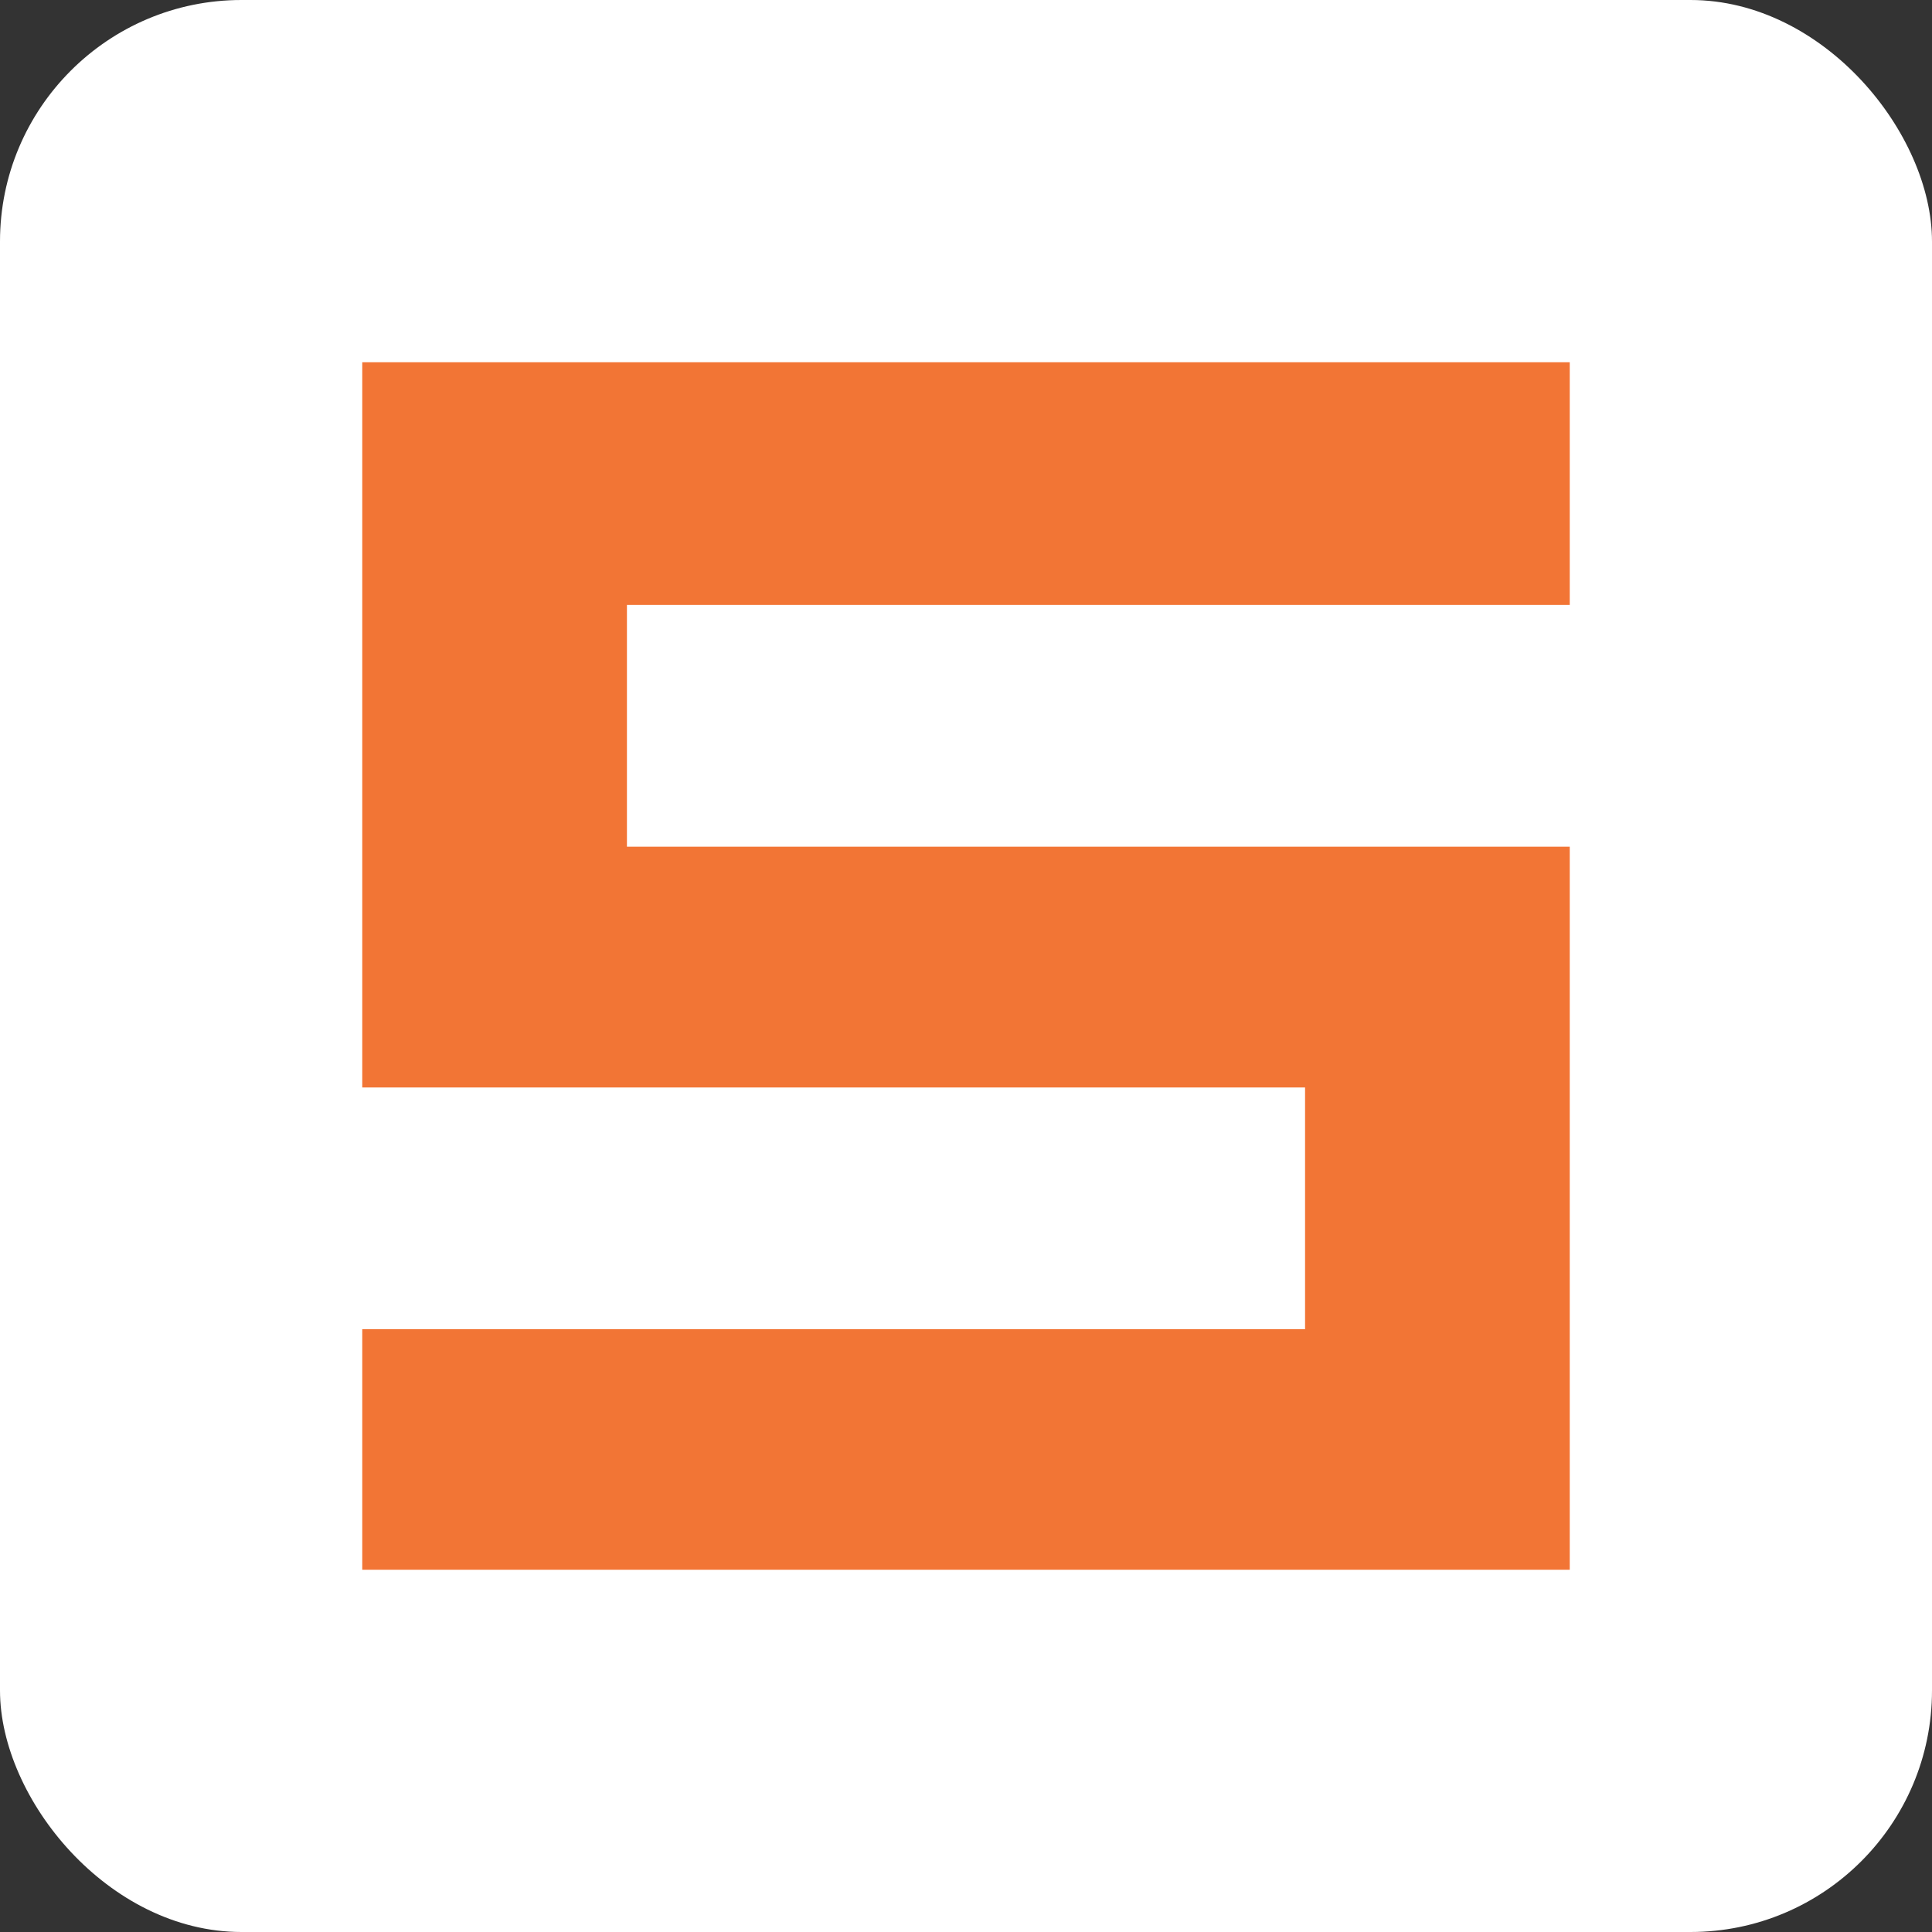 <?xml version="1.0" encoding="UTF-8"?>
<svg id="Capa_2" data-name="Capa 2" xmlns="http://www.w3.org/2000/svg" viewBox="0 0 80 80">
  <rect x="0" y="0" width="80" height="80" fill="#333333" stroke="none"/>
  <defs>
    <style>
      .cls-1 {
        fill: #fff;
      }

      .cls-2 {
        fill: #f27535;
      }
    </style>
  </defs>
  <g id="Fondo_Toolbar" data-name="Fondo Toolbar">
    <g>
      <rect class="cls-1" width="80" height="80" rx="10" ry="10"/>
      <polygon class="cls-2" points="65 25.05 65 15 15 15 15 20.5 15 25.05 15 35.06 15 39.61 15 45.03 54.04 45.03 54.04 55.04 15 55.04 15 65 65 65 65 59.8 65 55.04 65 45.03 65 40.69 65 35.06 25.96 35.06 25.96 25.05 65 25.05"/>
    </g>
  </g>
</svg>